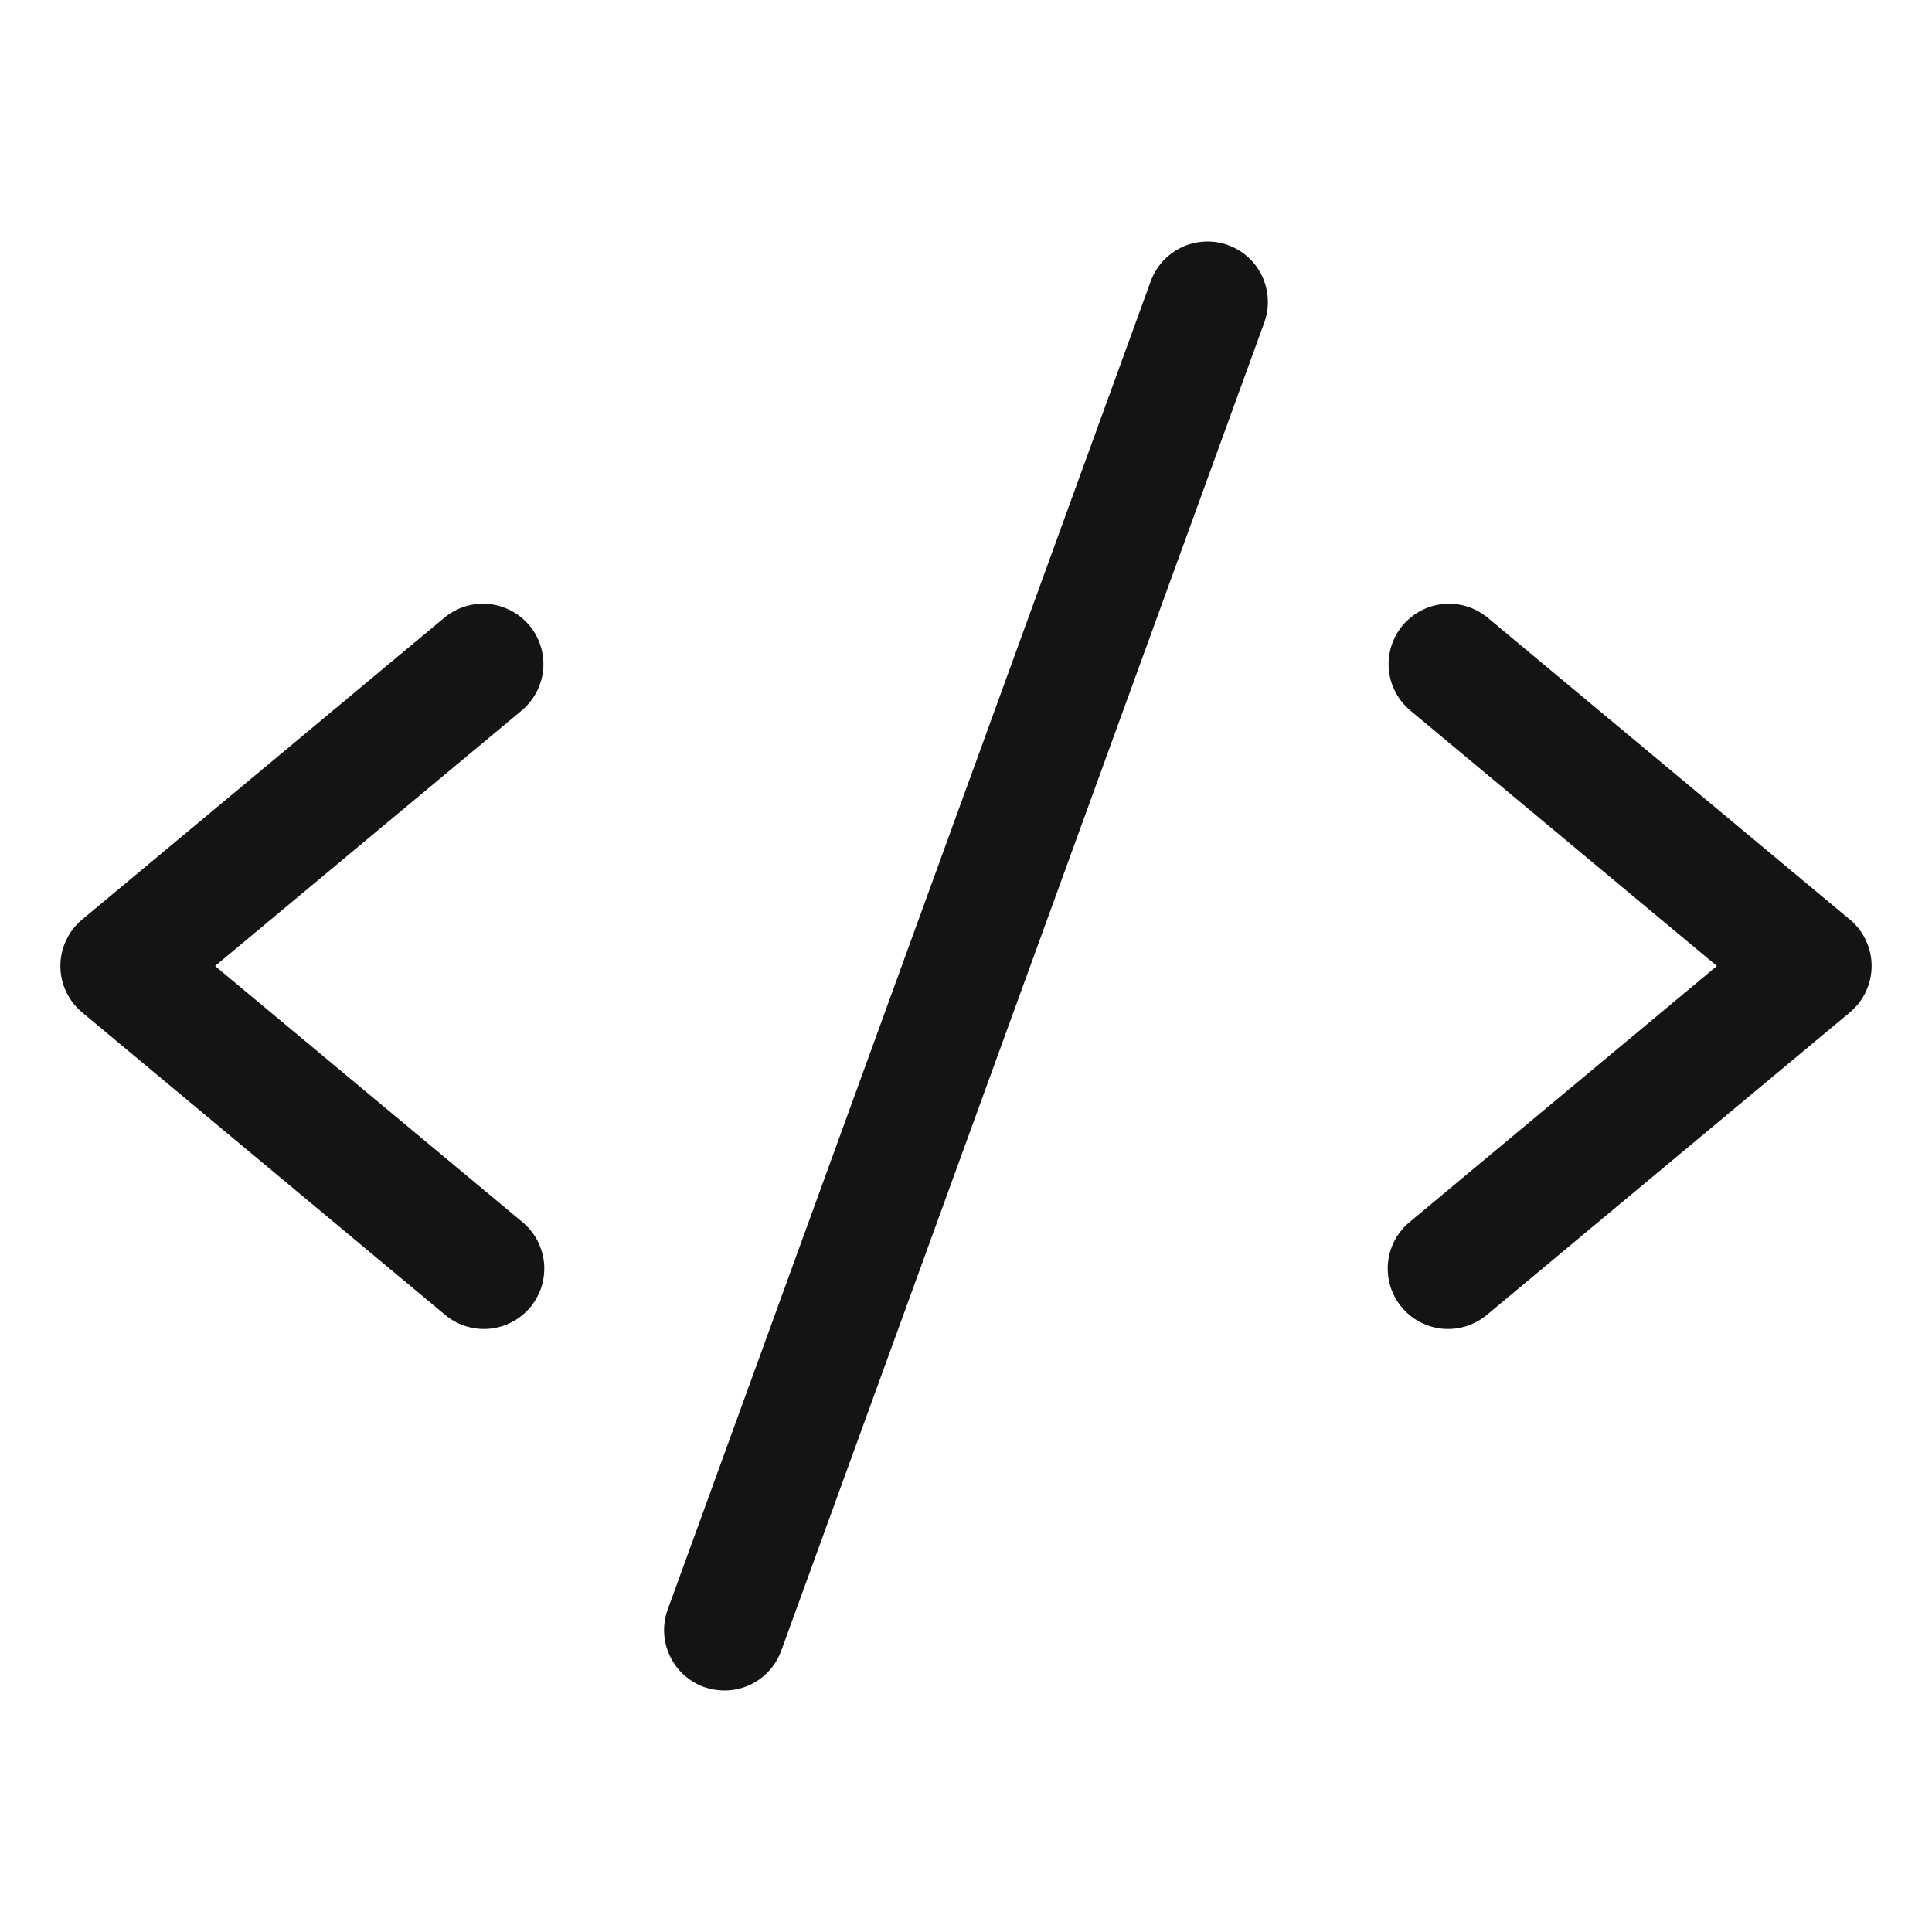 <svg width="28" height="28" viewBox="0 0 28 28" fill="none" xmlns="http://www.w3.org/2000/svg">
<path d="M7.56 10.298L3.117 14L7.56 17.702C7.651 17.775 7.726 17.865 7.782 17.967C7.837 18.07 7.872 18.182 7.884 18.298C7.895 18.413 7.884 18.53 7.85 18.642C7.816 18.753 7.76 18.856 7.685 18.946C7.611 19.035 7.519 19.109 7.416 19.162C7.313 19.216 7.2 19.248 7.084 19.258C6.968 19.267 6.851 19.253 6.741 19.217C6.63 19.181 6.528 19.123 6.44 19.047L1.19 14.672C1.091 14.589 1.012 14.487 0.958 14.371C0.903 14.254 0.875 14.128 0.875 13.999C0.875 13.871 0.903 13.745 0.958 13.628C1.012 13.512 1.091 13.409 1.19 13.327L6.44 8.952C6.618 8.804 6.848 8.732 7.08 8.753C7.311 8.775 7.524 8.887 7.673 9.065C7.821 9.243 7.893 9.474 7.872 9.705C7.85 9.936 7.738 10.149 7.56 10.298ZM26.81 13.327L21.56 8.952C21.472 8.879 21.37 8.823 21.26 8.789C21.15 8.755 21.035 8.743 20.92 8.753C20.806 8.764 20.695 8.797 20.593 8.85C20.491 8.904 20.401 8.977 20.327 9.065C20.179 9.243 20.107 9.474 20.128 9.705C20.149 9.936 20.262 10.149 20.44 10.298L24.883 14L20.44 17.702C20.349 17.775 20.274 17.865 20.218 17.967C20.163 18.07 20.128 18.182 20.116 18.298C20.105 18.413 20.116 18.53 20.15 18.642C20.184 18.753 20.24 18.856 20.315 18.946C20.389 19.035 20.481 19.109 20.584 19.162C20.687 19.216 20.8 19.248 20.916 19.258C21.032 19.267 21.149 19.253 21.259 19.217C21.37 19.181 21.472 19.123 21.56 19.047L26.81 14.672C26.909 14.589 26.988 14.487 27.042 14.371C27.096 14.254 27.125 14.128 27.125 13.999C27.125 13.871 27.096 13.745 27.042 13.628C26.988 13.512 26.909 13.409 26.81 13.327ZM17.799 3.553C17.691 3.513 17.576 3.496 17.461 3.501C17.346 3.506 17.234 3.534 17.13 3.582C17.025 3.631 16.932 3.7 16.854 3.784C16.777 3.869 16.717 3.968 16.677 4.076L9.677 23.326C9.638 23.434 9.62 23.549 9.625 23.664C9.63 23.779 9.658 23.892 9.707 23.996C9.755 24.1 9.824 24.194 9.909 24.272C9.994 24.349 10.093 24.409 10.201 24.449C10.297 24.483 10.398 24.5 10.5 24.5C10.68 24.5 10.855 24.445 11.002 24.342C11.149 24.238 11.261 24.093 11.322 23.924L18.323 4.674C18.362 4.566 18.379 4.451 18.374 4.336C18.369 4.221 18.341 4.109 18.293 4.005C18.244 3.9 18.175 3.807 18.091 3.729C18.006 3.652 17.907 3.592 17.799 3.553Z" fill="#141414"/>
</svg>
